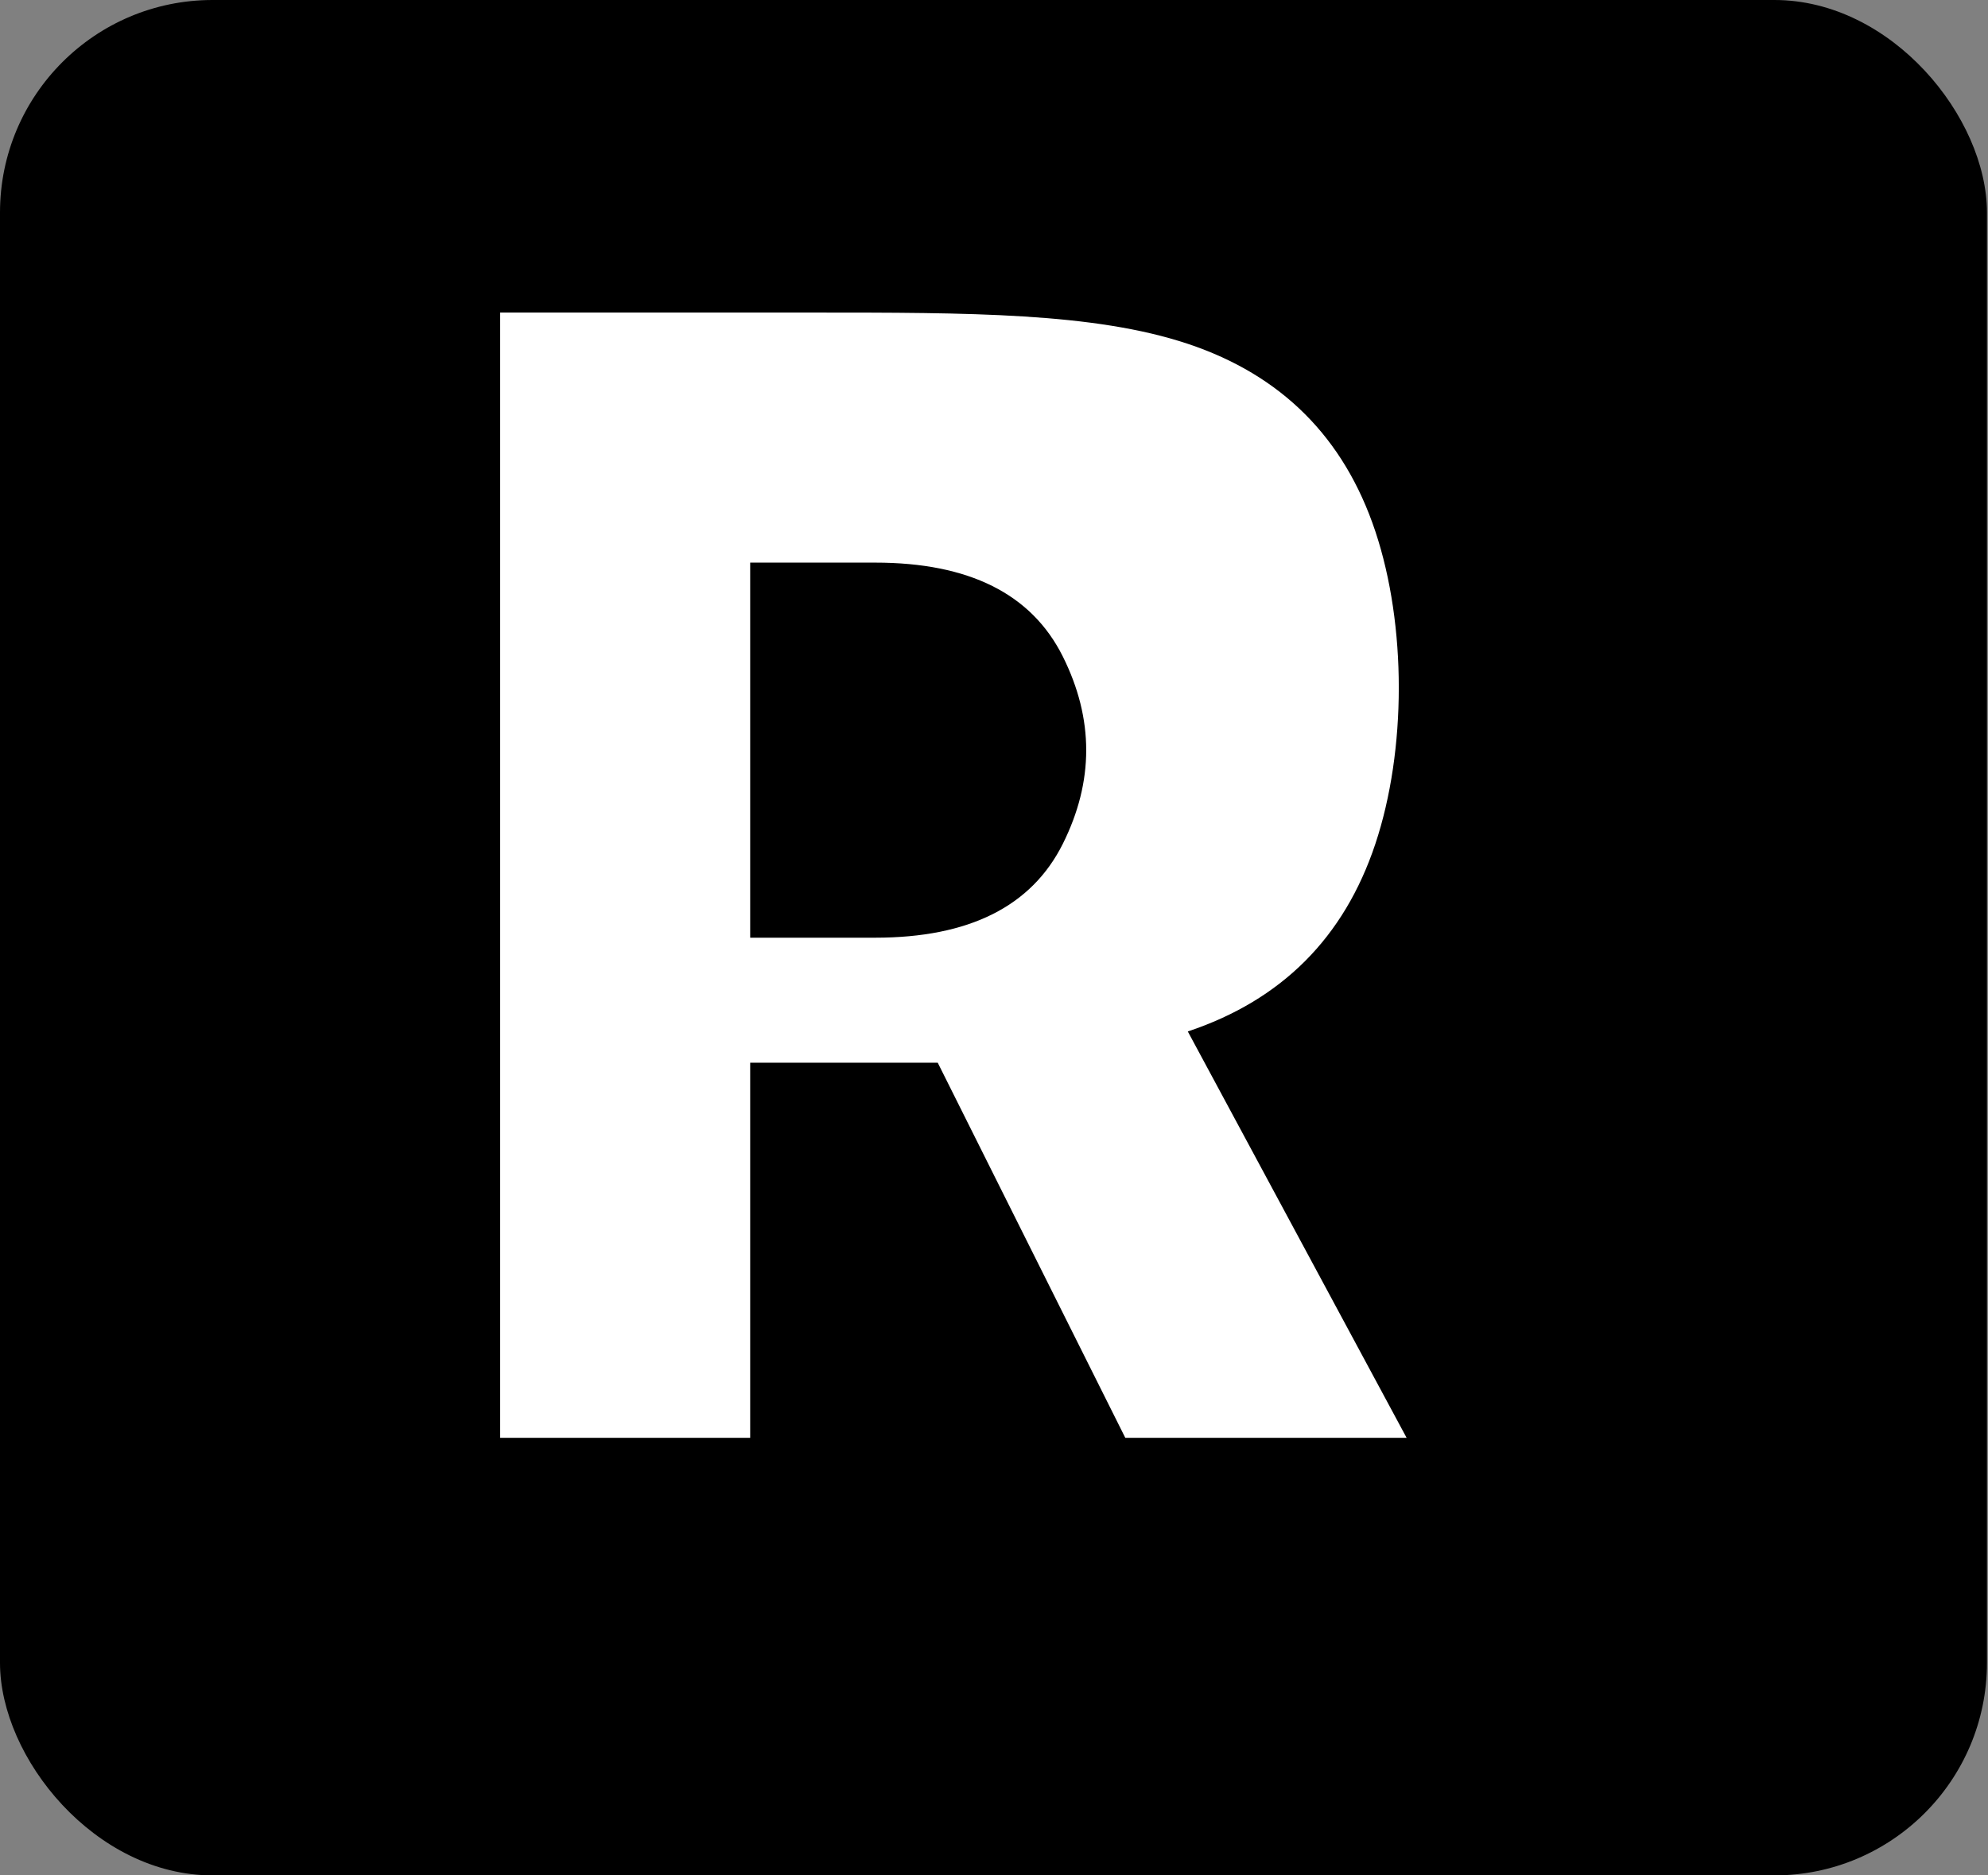 
<svg width="318" height="300" viewBox="0 0 318 300" fill="none" xmlns="http://www.w3.org/2000/svg">
<rect x="0" y="0" width="318" height="300" fill="#808080" stroke="none"/>
<rect width="317.832" height="300" rx="34" fill="black"/>
<path d="M80 70V230H120V170H150L180 230H225L190 165C205 160 215 150 220 135C225 120 225 100 220 85C215 70 205 60 190 55C175 50 155 50 130 50H80V70ZM120 90H140C155 90 165 95 170 105C175 115 175 125 170 135C165 145 155 150 140 150H120V90Z" fill="white"/>
</svg>
